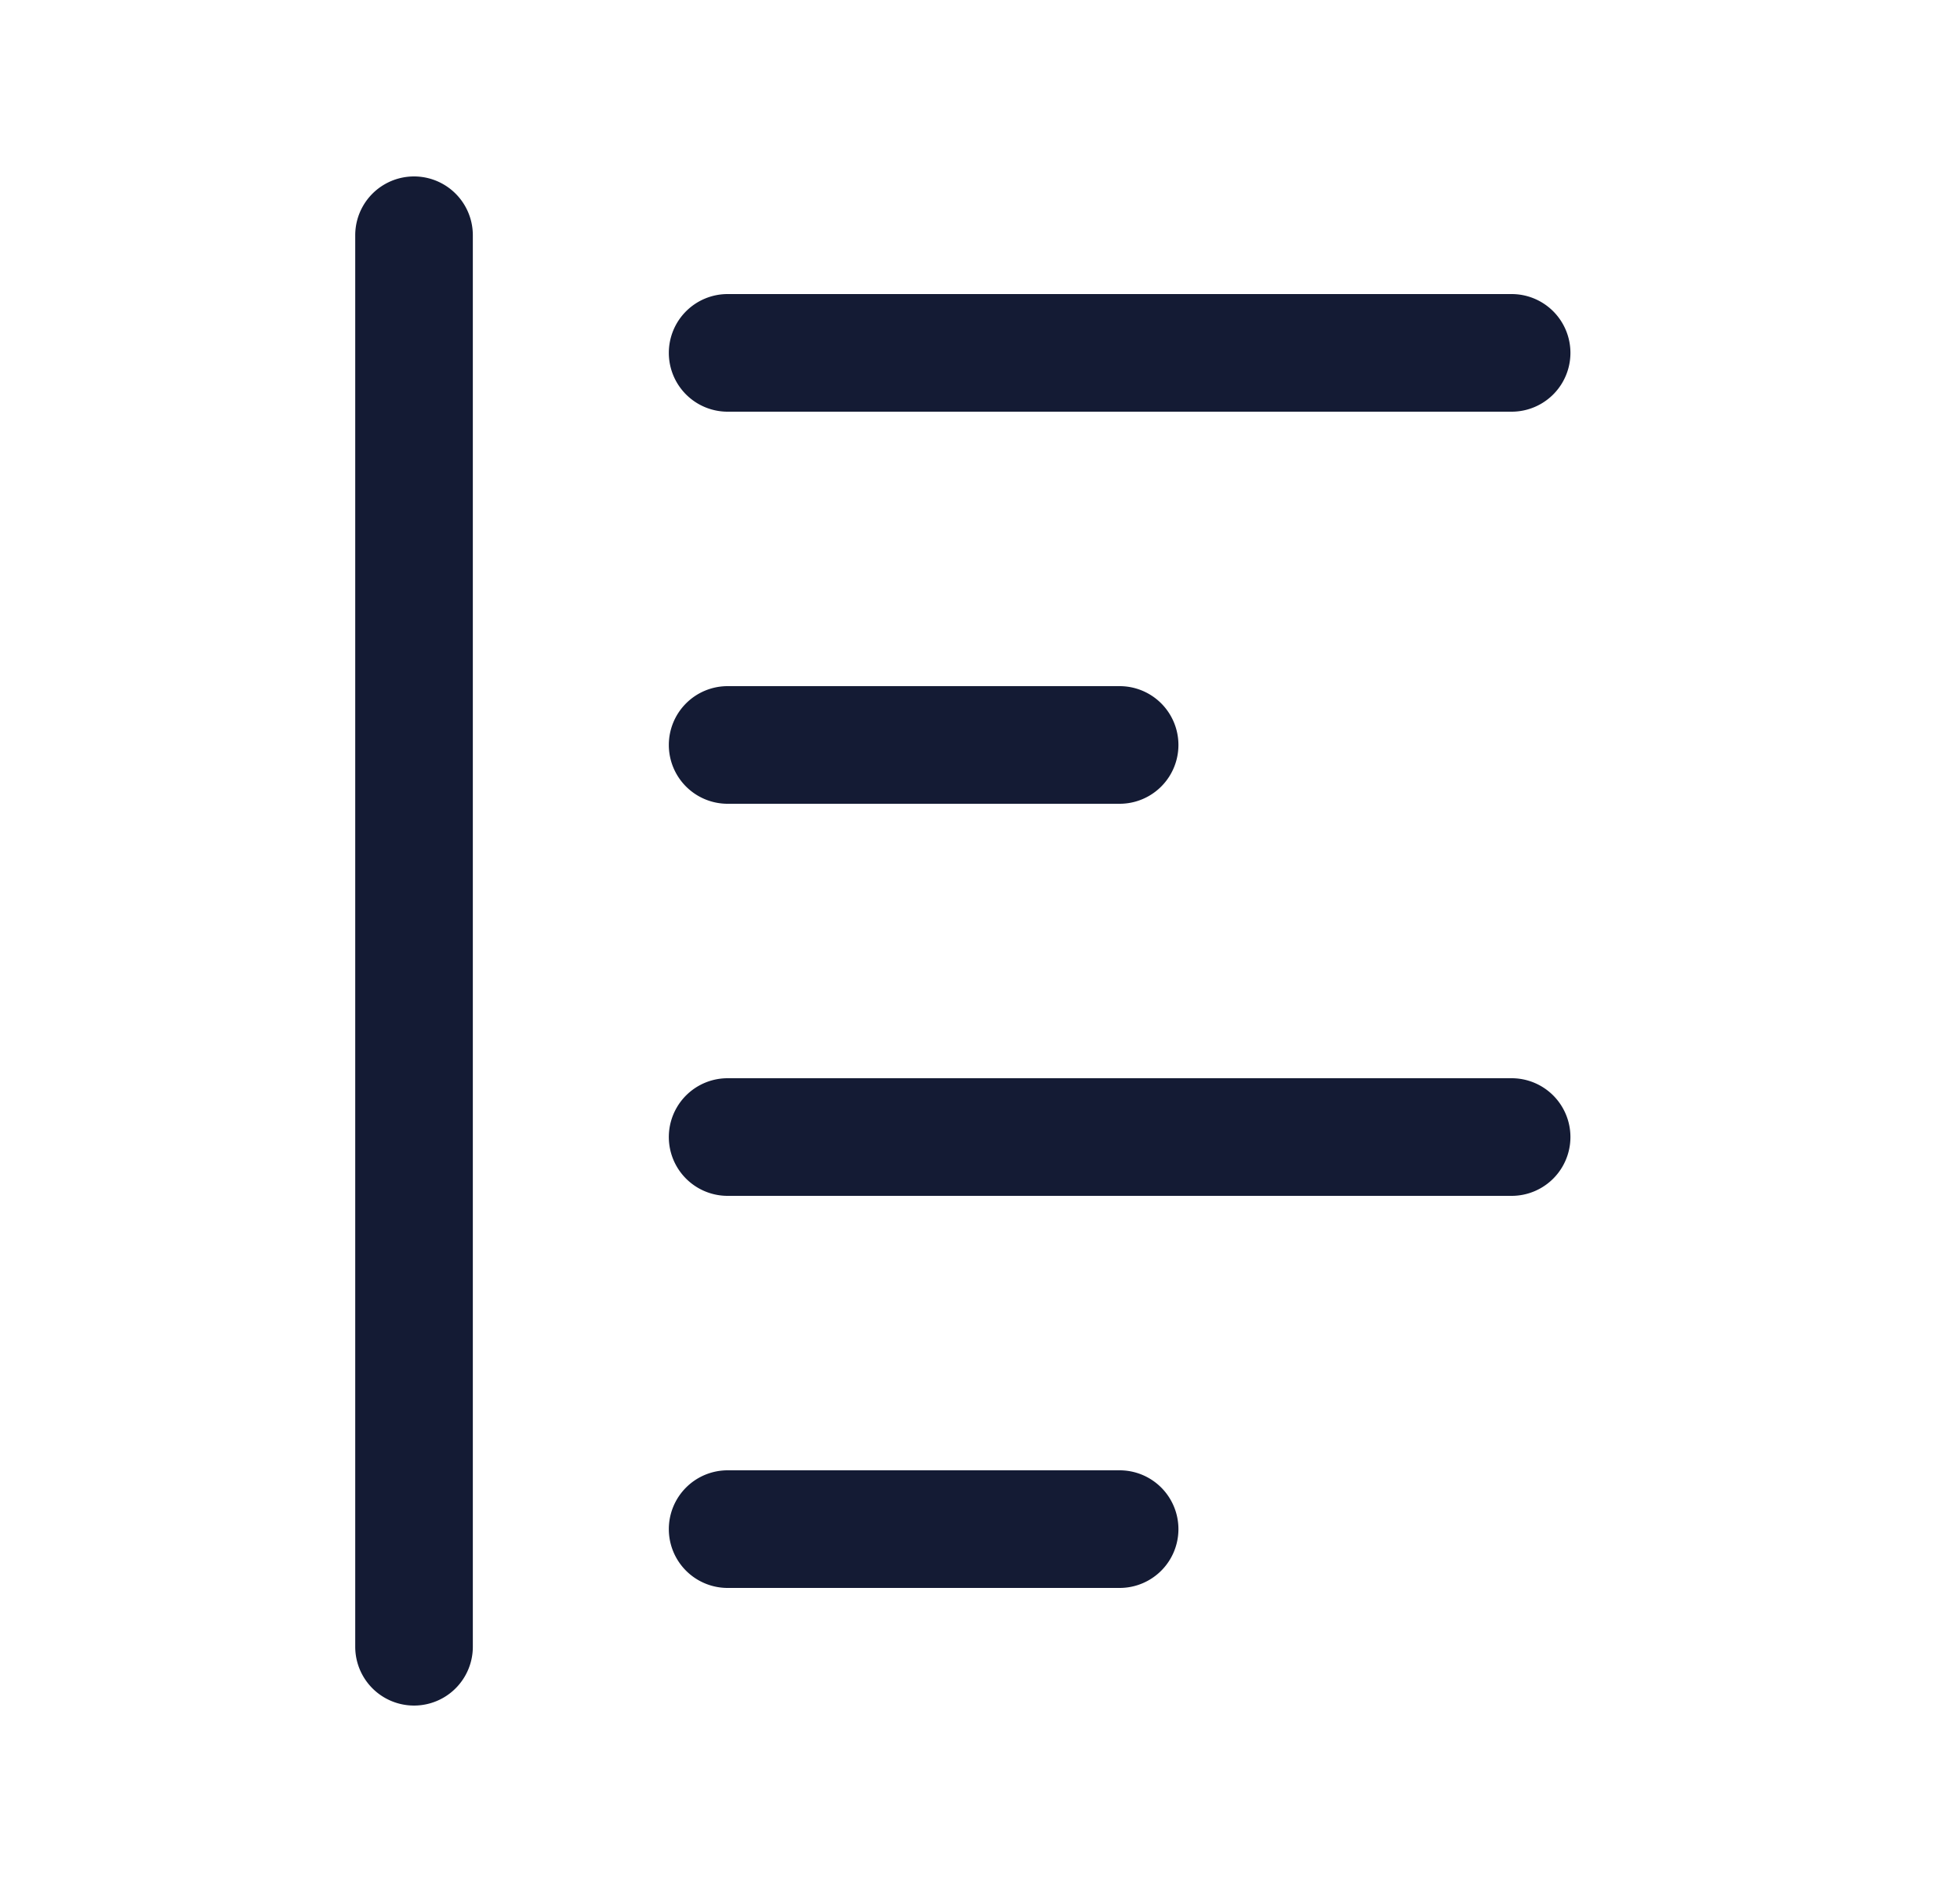 <svg xmlns="http://www.w3.org/2000/svg" width="25" height="24" fill="none"><path fill="#141B34" fill-rule="evenodd" d="M6.031 3a.75.75 0 0 0-1.5 0v18a.75.75 0 0 0 1.5 0zm2.5 1.5a.75.75 0 0 1 .75-.75h10a.75.75 0 1 1 0 1.5h-10a.75.75 0 0 1-.75-.75m0 5a.75.75 0 0 1 .75-.75h5a.75.75 0 1 1 0 1.5h-5a.75.75 0 0 1-.75-.75m.75 4.25a.75.75 0 0 0 0 1.5h10a.75.75 0 1 0 0-1.5zm-.75 5.75a.75.75 0 0 1 .75-.75h5a.75.75 0 1 1 0 1.5h-5a.75.75 0 0 1-.75-.75" clip-rule="evenodd"/></svg>